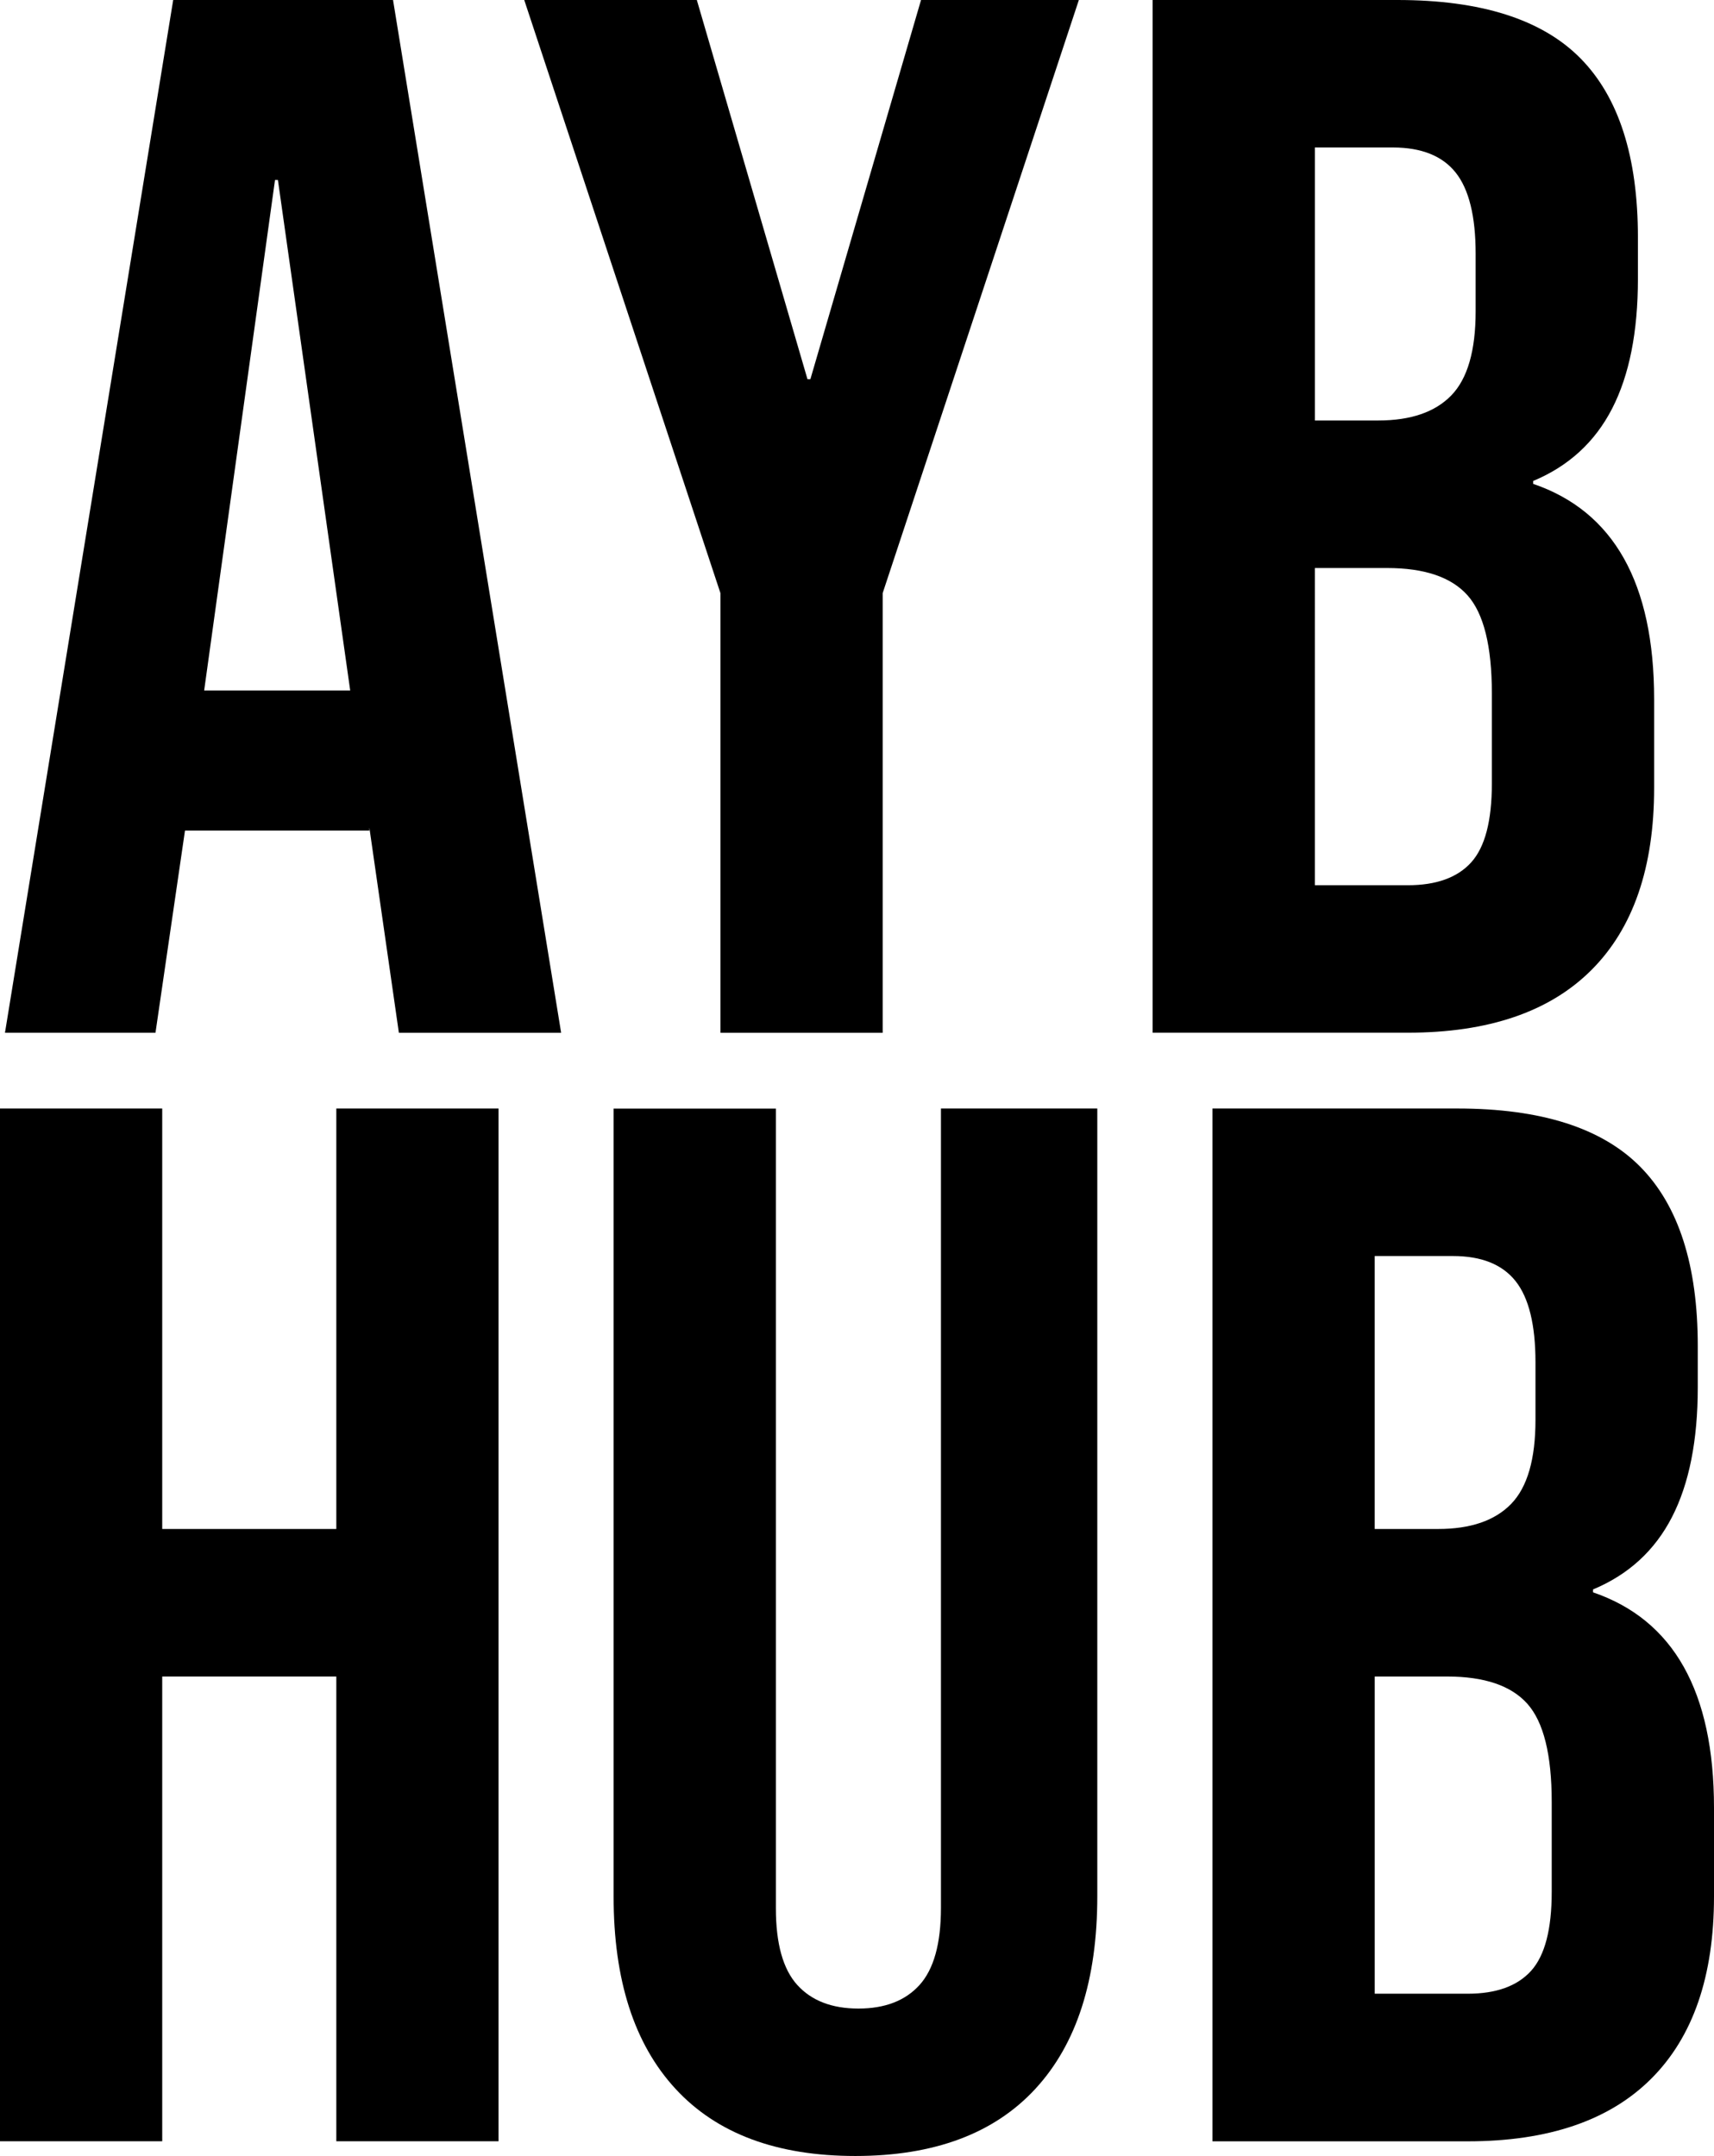 <svg id="Layer_1" data-name="Layer 1" xmlns="http://www.w3.org/2000/svg" viewBox="0 0 1177.28 1480.56"><title>black_typo</title><path d="M510.54,259.72h151L777,968.93H665.55L645.29,828.1v2H518.64l-20.26,138.8H395ZM632.12,733.88,582.47,383.33h-2L531.81,733.88Z" transform="translate(-391.58 -259.72)"/><path d="M886.41,667,751.66,259.72H870.2l76,260.38h2l76-260.38h108.41L997.86,667V968.93H886.41Z" transform="translate(-391.58 -259.72)"/><path d="M1183.27,259.72h168.18q86.1,0,125.63,40t39.52,123.1v28.37q0,54.71-17.74,89.16T1444.66,590v2q83.07,28.38,83.08,147.92v60.79q0,82.07-43.06,125.12t-126.14,43.06H1183.27Zm155,288.75q33.43,0,50.15-17.22t16.72-57.75V434q0-38.49-13.68-55.72T1348.41,361h-53.7V548.47Zm20.26,319.15q29.37,0,43.57-15.71t14.18-54.2v-61.8q0-48.64-16.72-67.38t-55.21-18.74h-49.65V867.62Z" transform="translate(-391.58 -259.72)"/><path d="M391.58,1020.94H503v288.75H622.58V1020.94H734v709.21H622.58V1411H503v319.15H391.58Z" transform="translate(-391.58 -259.72)"/><path d="M855.6,1694.18Q813,1648.09,813.05,1562v-541H924.5v549.13q0,36.47,14.69,52.68t42,16.21q27.36,0,42-16.21t14.69-52.68V1020.94h107.39v541q0,86.13-42.55,132.22t-123.6,46.1Q898.14,1740.28,855.6,1694.18Z" transform="translate(-391.58 -259.72)"/><path d="M1224.38,1020.94h168.19q86.1,0,125.63,40t39.51,123.1v28.36q0,54.72-17.73,89.16t-54.2,49.64v2q83.06,28.38,83.08,147.92V1562q0,82.07-43.06,125.13t-126.14,43.06H1224.38Zm155,288.75q33.43,0,50.15-17.23t16.71-57.75V1195.2q0-38.49-13.67-55.72t-43.06-17.23h-53.7v187.44Zm20.26,319.14q29.37,0,43.57-15.7t14.18-54.21v-61.8q0-48.63-16.72-67.38T1385.47,1411h-49.64v217.83Z" transform="translate(-391.58 -259.72)"/></svg>